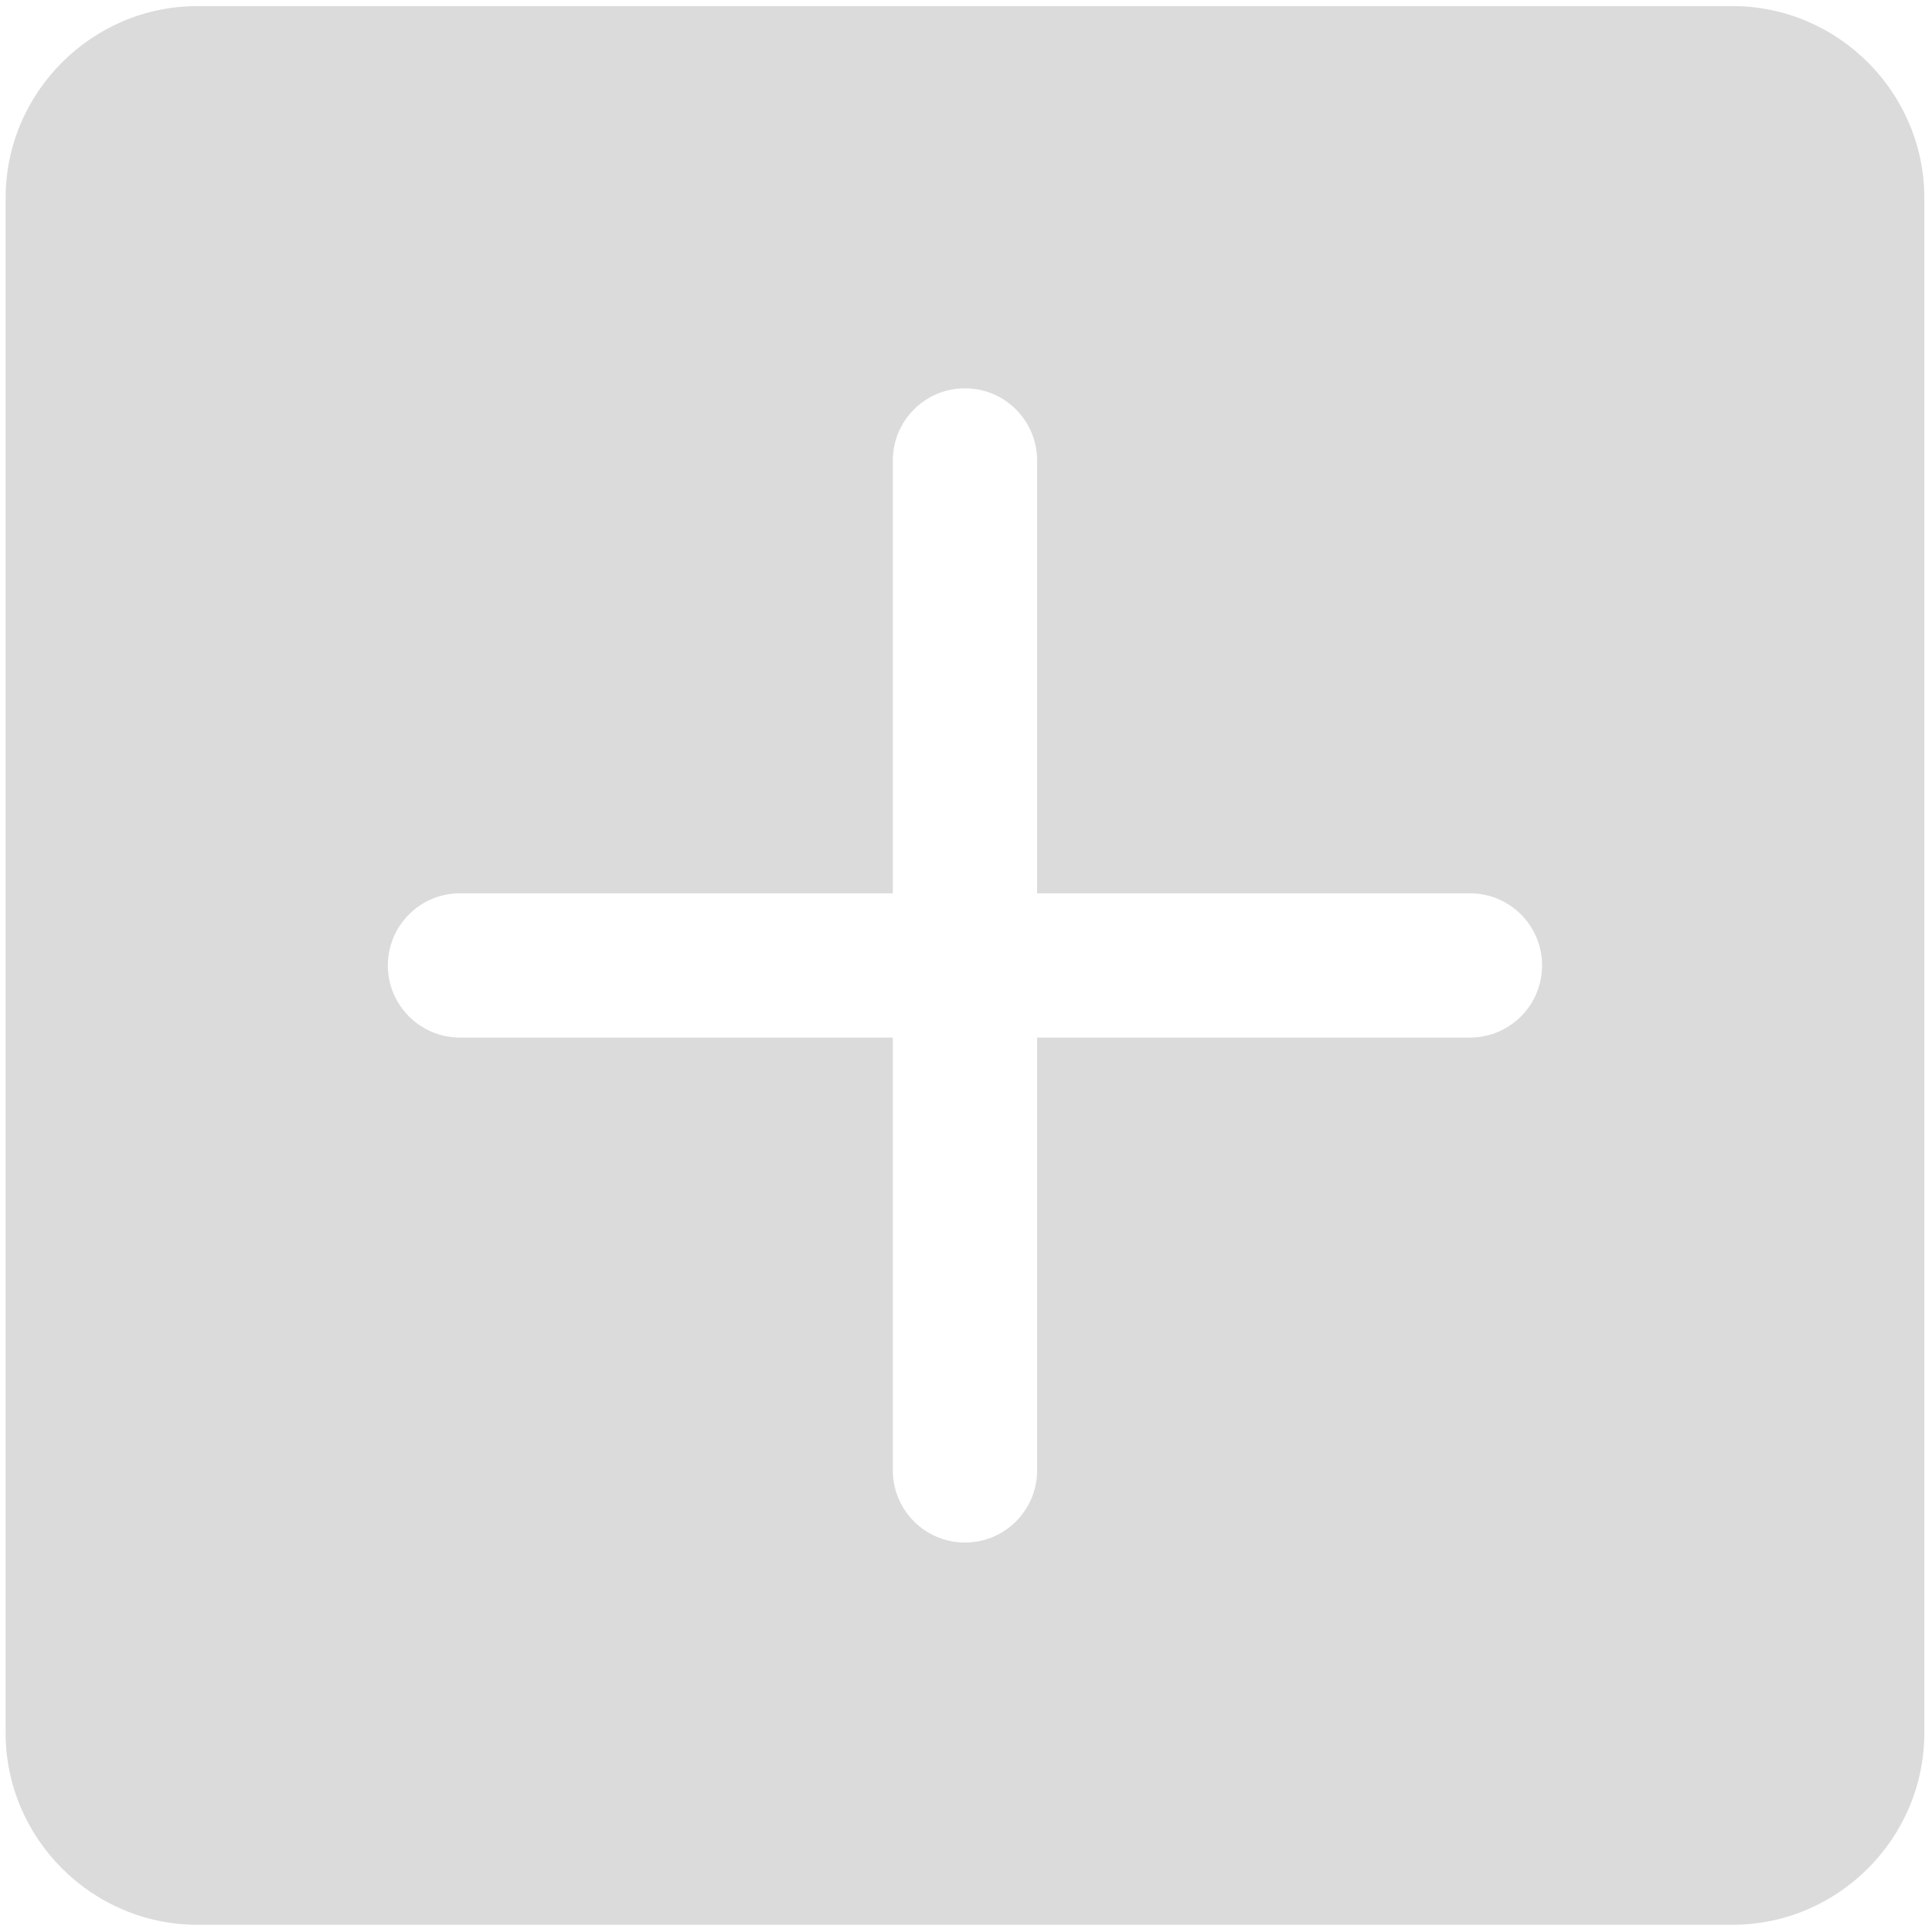 <?xml version="1.0" standalone="no"?><!DOCTYPE svg PUBLIC "-//W3C//DTD SVG 1.1//EN" "http://www.w3.org/Graphics/SVG/1.1/DTD/svg11.dtd"><svg t="1620573461374" class="icon" viewBox="0 0 1024 1024" version="1.1" xmlns="http://www.w3.org/2000/svg" p-id="2888" xmlns:xlink="http://www.w3.org/1999/xlink" width="32" height="32"><defs><style type="text/css"></style></defs><path d="M918.237 3.226H104.675C48.738 3.226 2.978 48.988 2.978 104.919v813.566c0 55.931 45.763 101.693 101.698 101.693h813.562c55.931 0 101.693-45.763 101.693-101.693V104.919c-0.002-55.933-45.763-101.693-101.693-101.693z m-139.135 546.71H549.691v229.407c0 21.119-17.117 38.236-38.234 38.236-21.119 0-38.236-17.117-38.236-38.236V549.935H243.808c-21.113 0-38.236-17.123-38.236-38.234 0-21.119 17.123-38.236 38.236-38.236h229.411V244.052c0-21.119 17.117-38.236 38.236-38.236 21.117 0 38.234 17.117 38.234 38.236v229.411H779.1c21.113 0 38.232 17.117 38.232 38.236 0.002 21.113-17.115 38.236-38.23 38.236z m0 0" fill="#dbdbdb" p-id="2889"></path></svg>